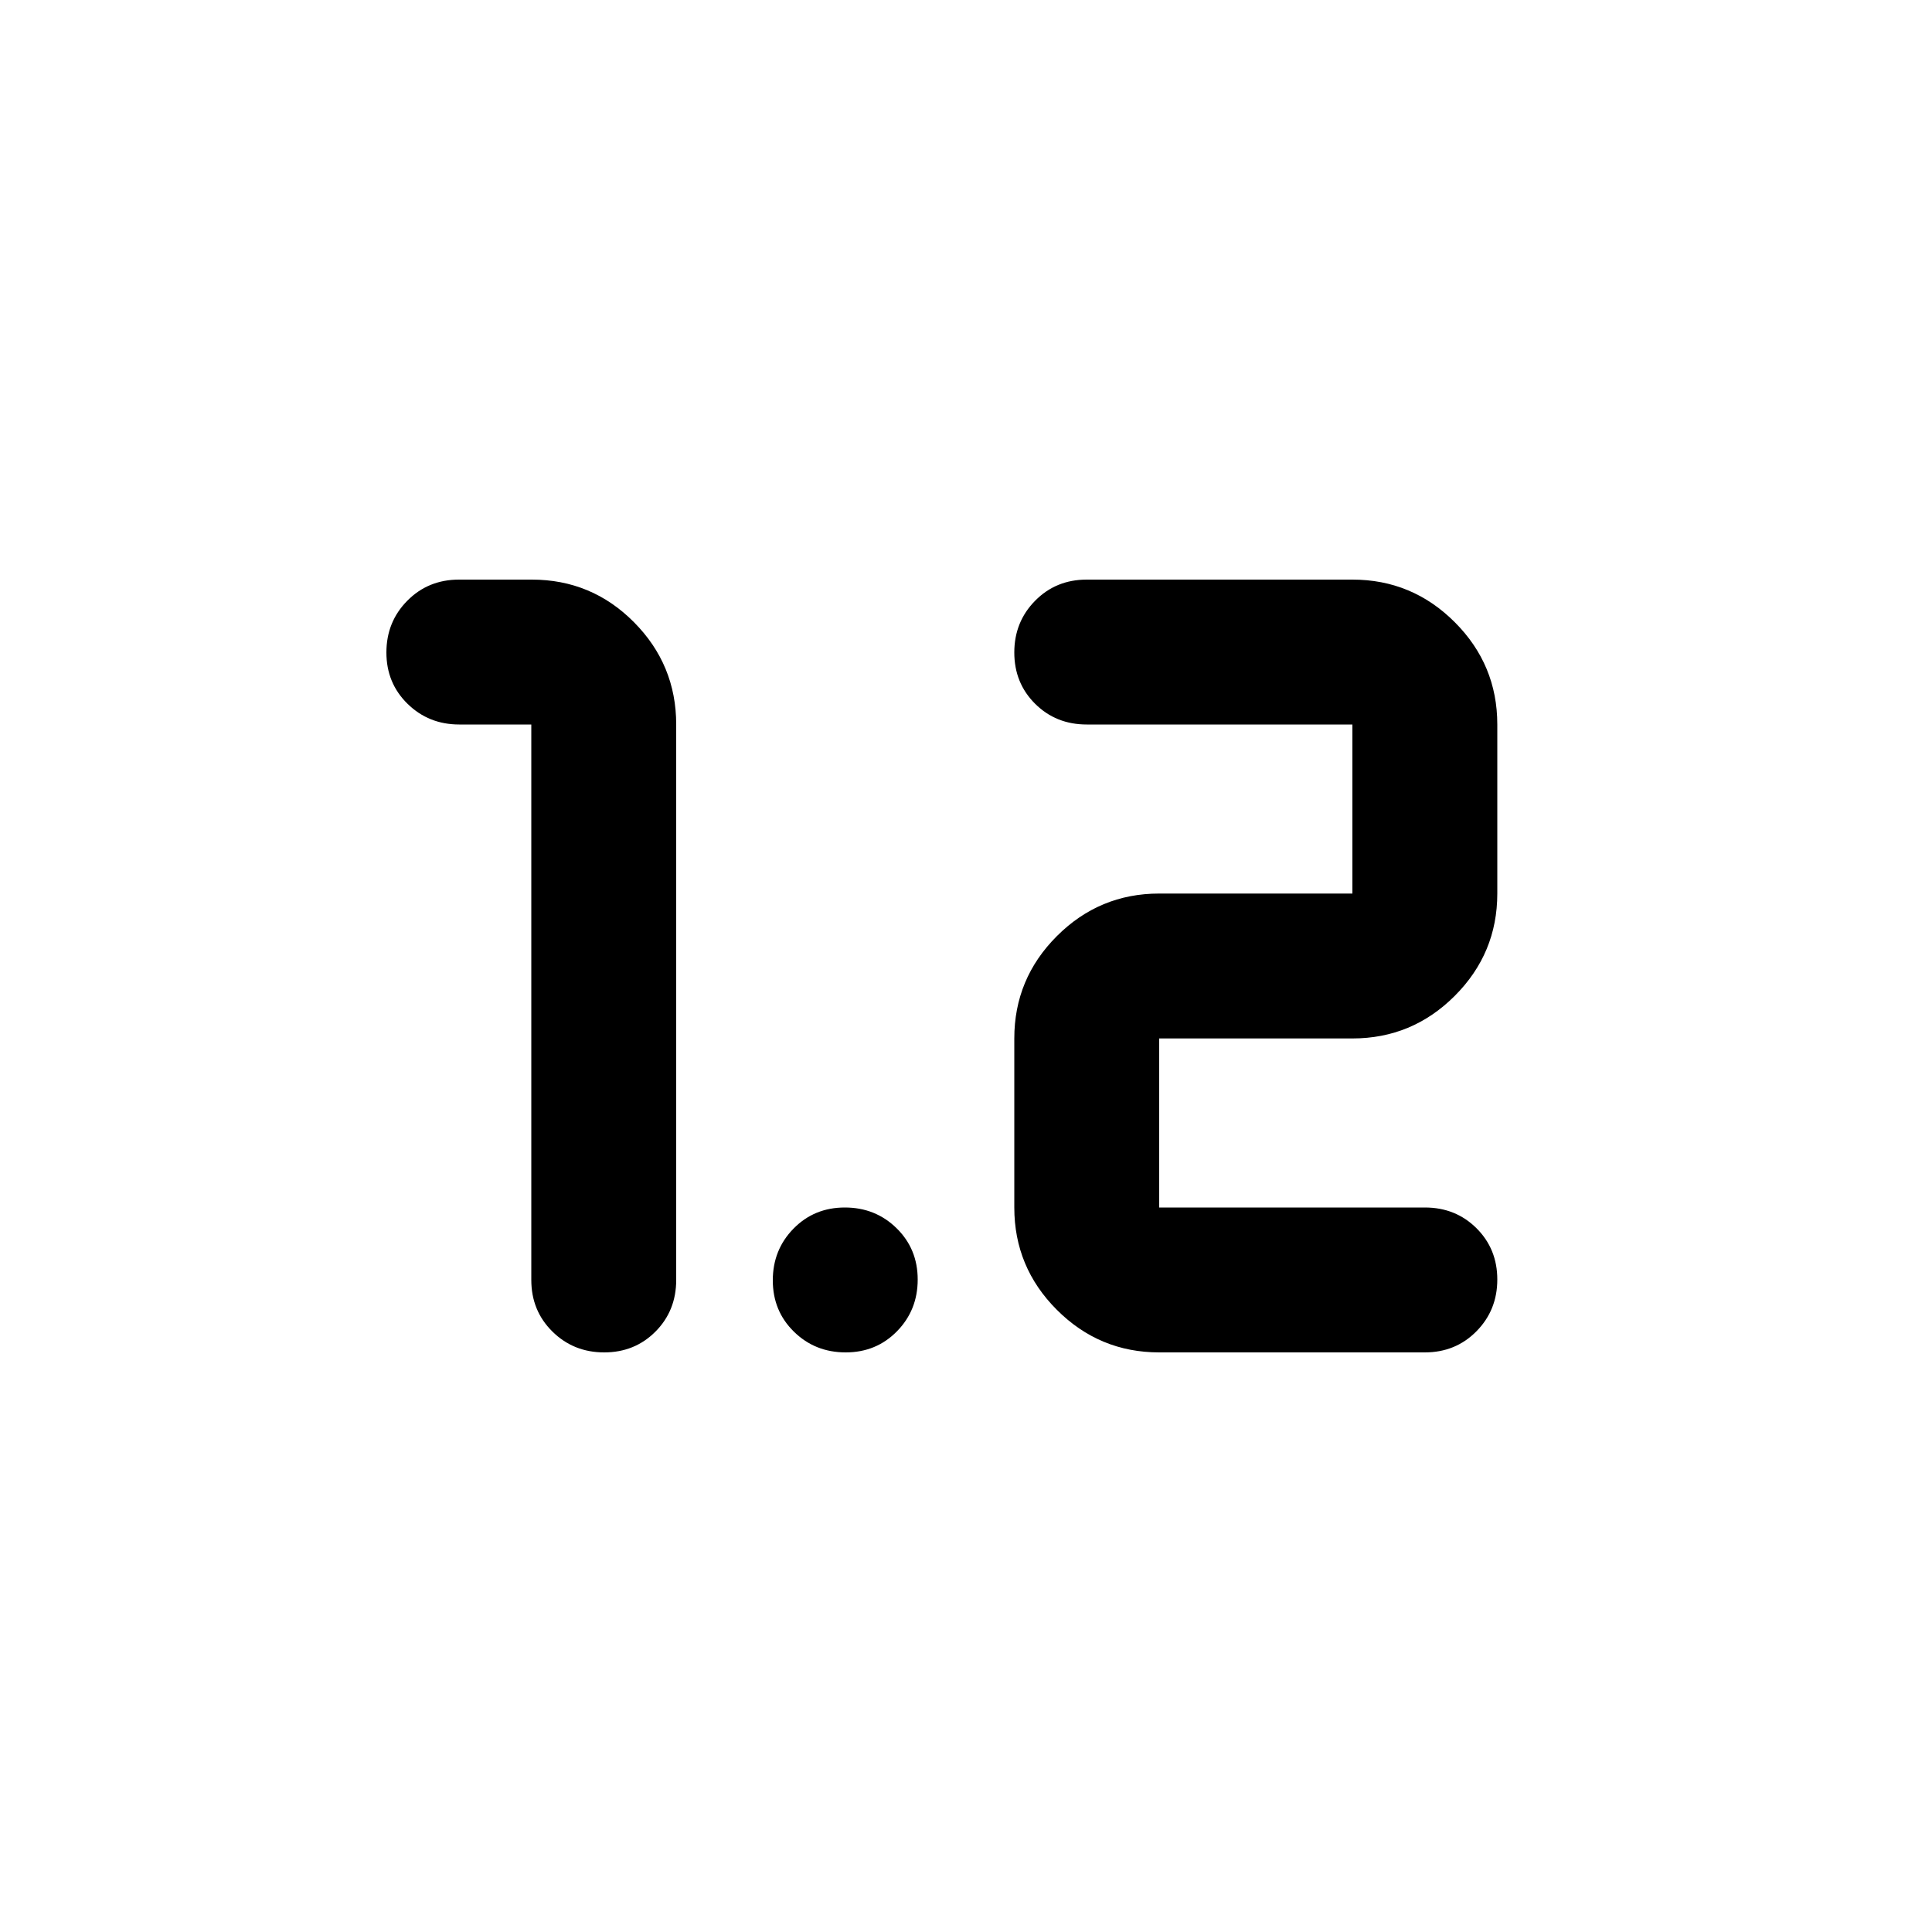 <svg xmlns="http://www.w3.org/2000/svg" height="20" viewBox="0 -960 960 960" width="20"><path d="M300.21-288q-15.21 0-25.71-10.35T264-324v-276h-35.79q-15.21 0-25.71-10.29t-10.5-25.5q0-15.21 10.38-25.71t25.73-10.5h36.1Q294-672 315-650.85T336-600v276q0 15.3-10.29 25.65Q315.42-288 300.21-288ZM576-288q-29.7 0-50.85-21.15Q504-330.3 504-360v-84q0-29.7 21.15-50.85Q546.3-516 576-516h96v-84H540q-15.3 0-25.65-10.29Q504-620.58 504-635.79t10.35-25.71Q524.7-672 540-672h132q29.7 0 50.85 21.15Q744-629.7 744-600v84q0 29.7-21.15 50.85Q701.7-444 672-444h-96v84h132q15.3 0 25.65 10.29Q744-339.42 744-324.21t-10.35 25.71Q723.3-288 708-288H576Zm-155.79 0q-15.21 0-25.71-10.29t-10.5-25.5q0-15.21 10.29-25.71t25.5-10.5q15.21 0 25.71 10.29t10.5 25.5q0 15.21-10.29 25.71t-25.5 10.5Z"/></svg>